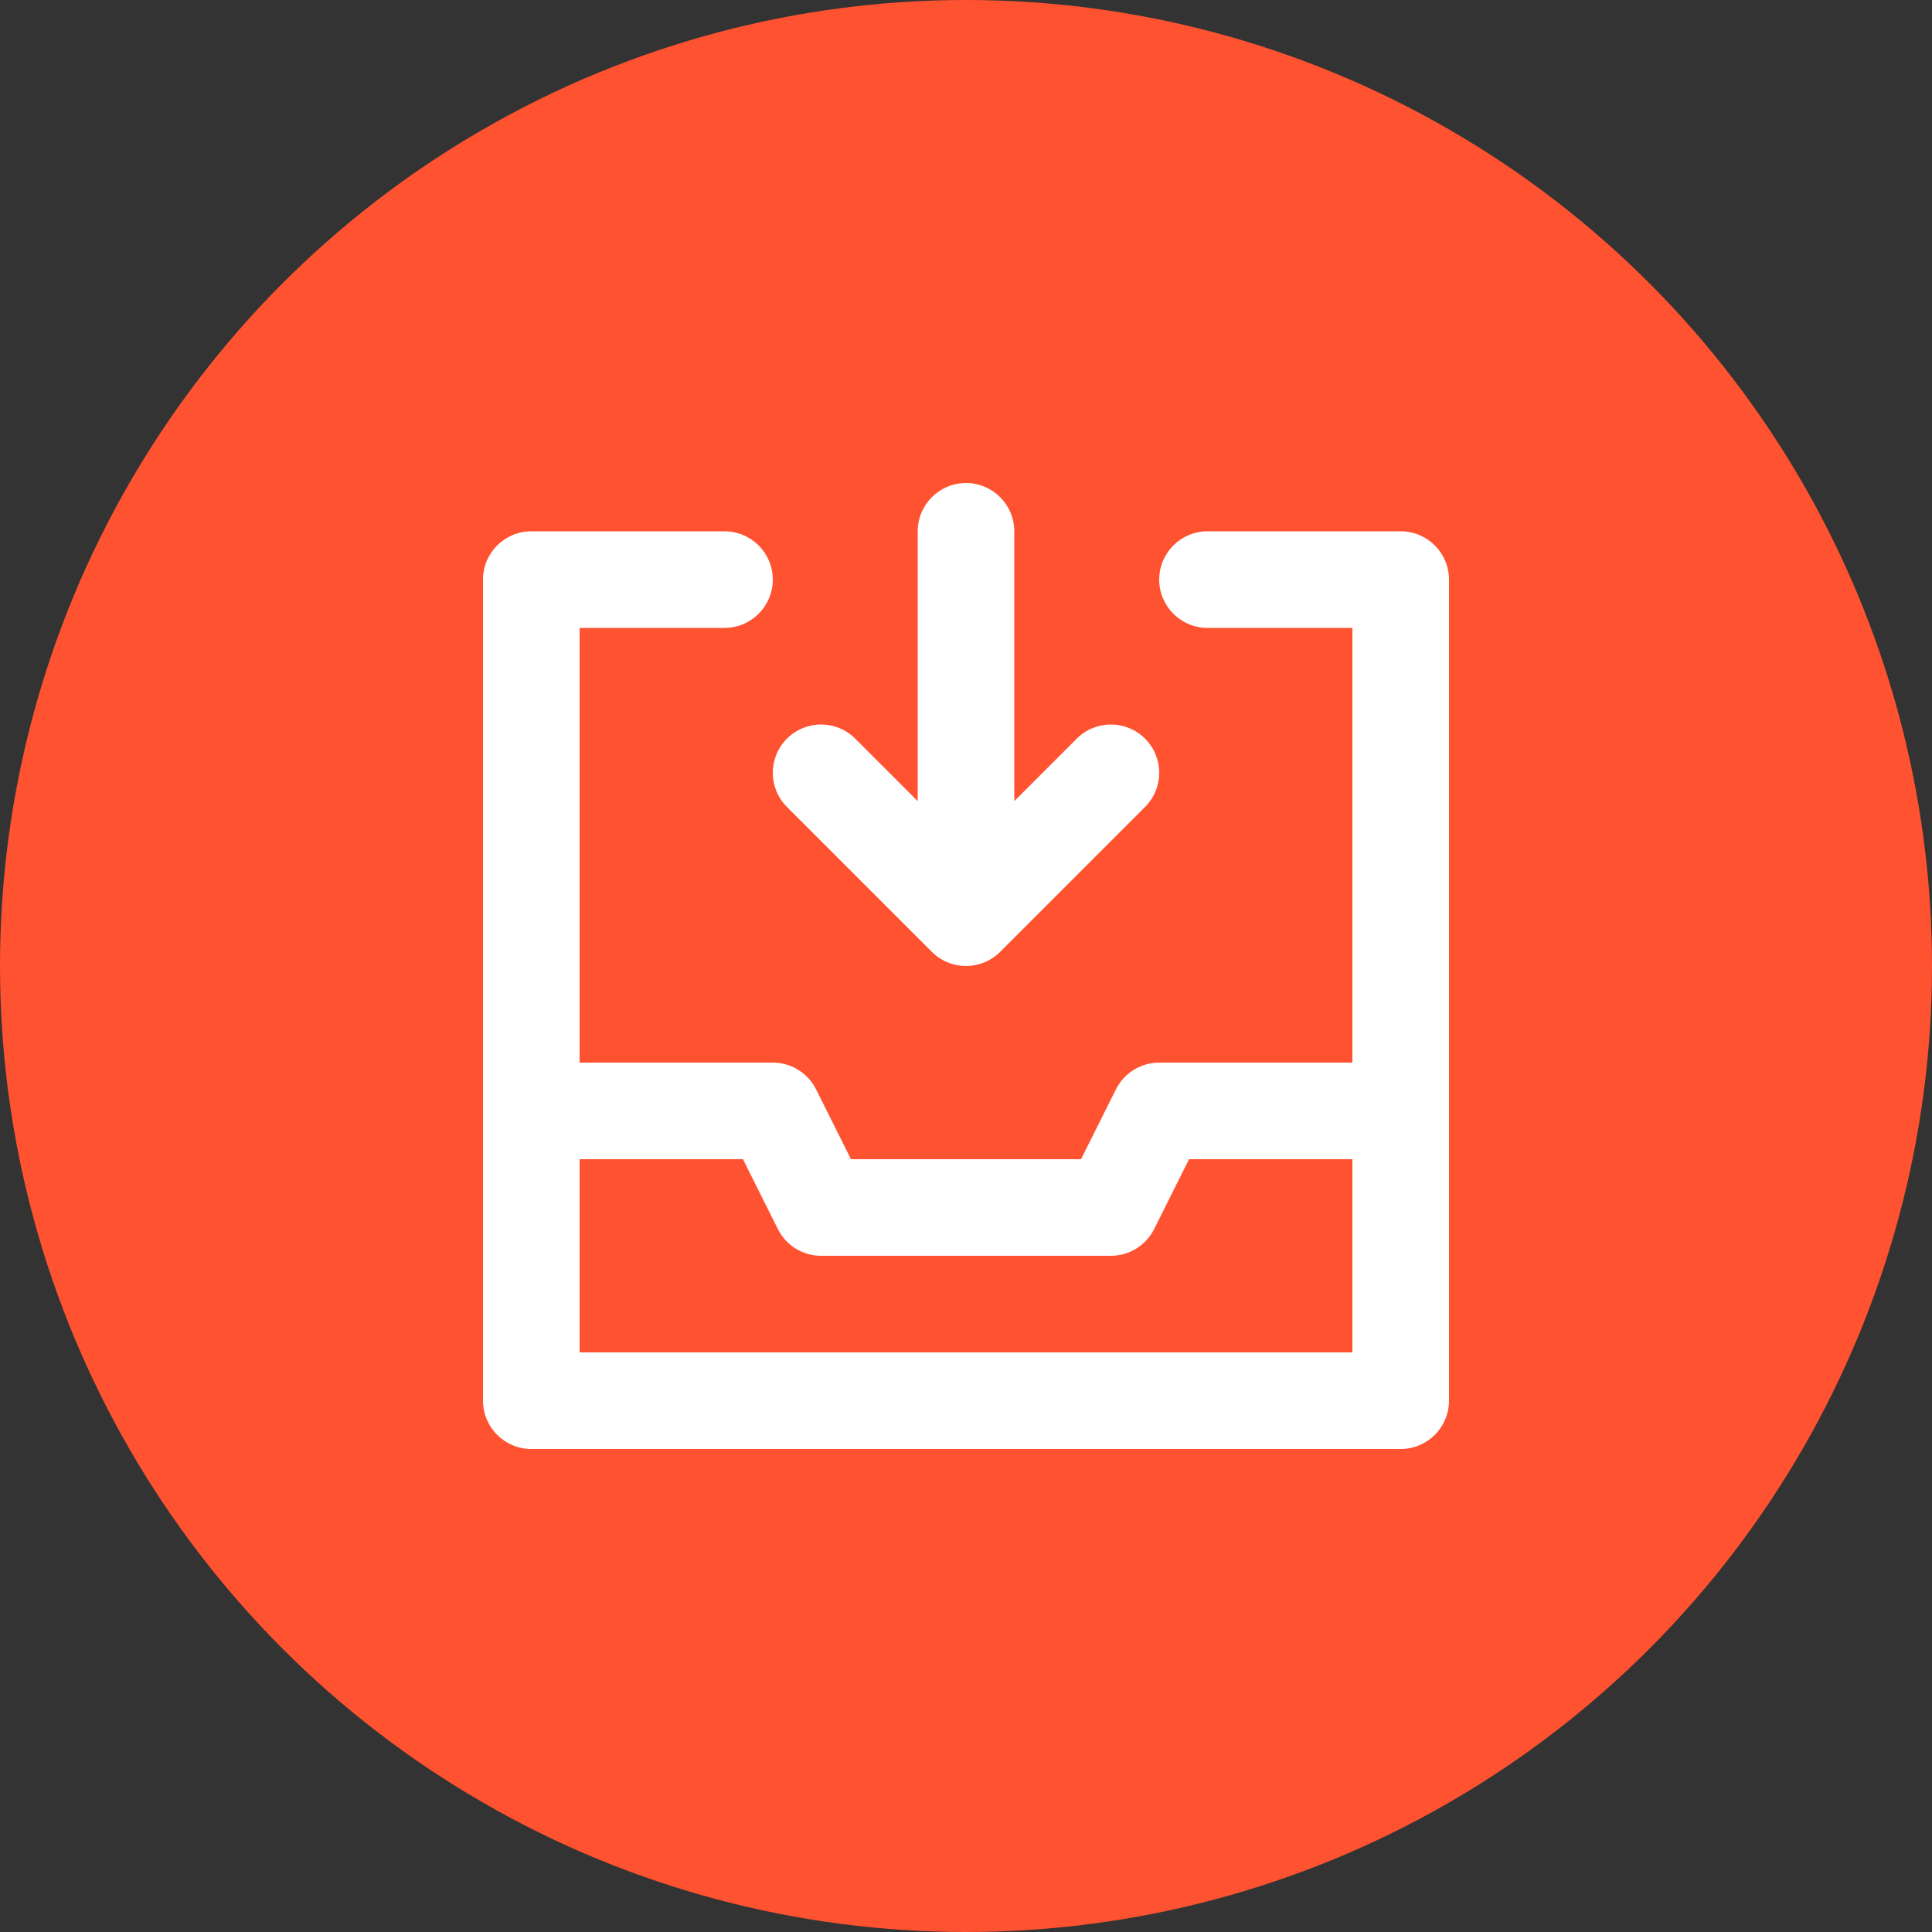 <svg xmlns="http://www.w3.org/2000/svg" width="40" height="40" viewBox="0 0 40 40">
    <rect x="0" y="0" width="40" height="40" fill="#333333" stroke="none"/>
    <g fill="none" fill-rule="evenodd">
        <circle cx="20" cy="20" r="20" fill="#FF5230"/>
        <path fill="#FFF" d="M12 28h16v-4h-3.382l-.723 1.447c-.17.339-.516.553-.895.553h-6c-.379 0-.725-.214-.895-.553L15.382 24H12v4zm17-17c.552 0 1 .448 1 1v17c0 .552-.448 1-1 1H11c-.552 0-1-.448-1-1V12c0-.552.448-1 1-1h4c.552 0 1 .448 1 1s-.448 1-1 1h-3v9h4c.379 0 .725.214.895.553L17.618 24h4.764l.723-1.447c.17-.339.516-.553.895-.553h4v-9h-3c-.552 0-1-.448-1-1s.448-1 1-1h4zm-12.707 5.707c-.391-.391-.391-1.023 0-1.414s1.023-.391 1.414 0L19 16.586V11c0-.552.448-1 1-1s1 .448 1 1v5.586l1.293-1.293c.391-.391 1.023-.391 1.414 0s.391 1.023 0 1.414l-3 3c-.195.195-.451.293-.707.293-.256 0-.512-.098-.707-.293l-3-3z"/>
    </g>
</svg>
